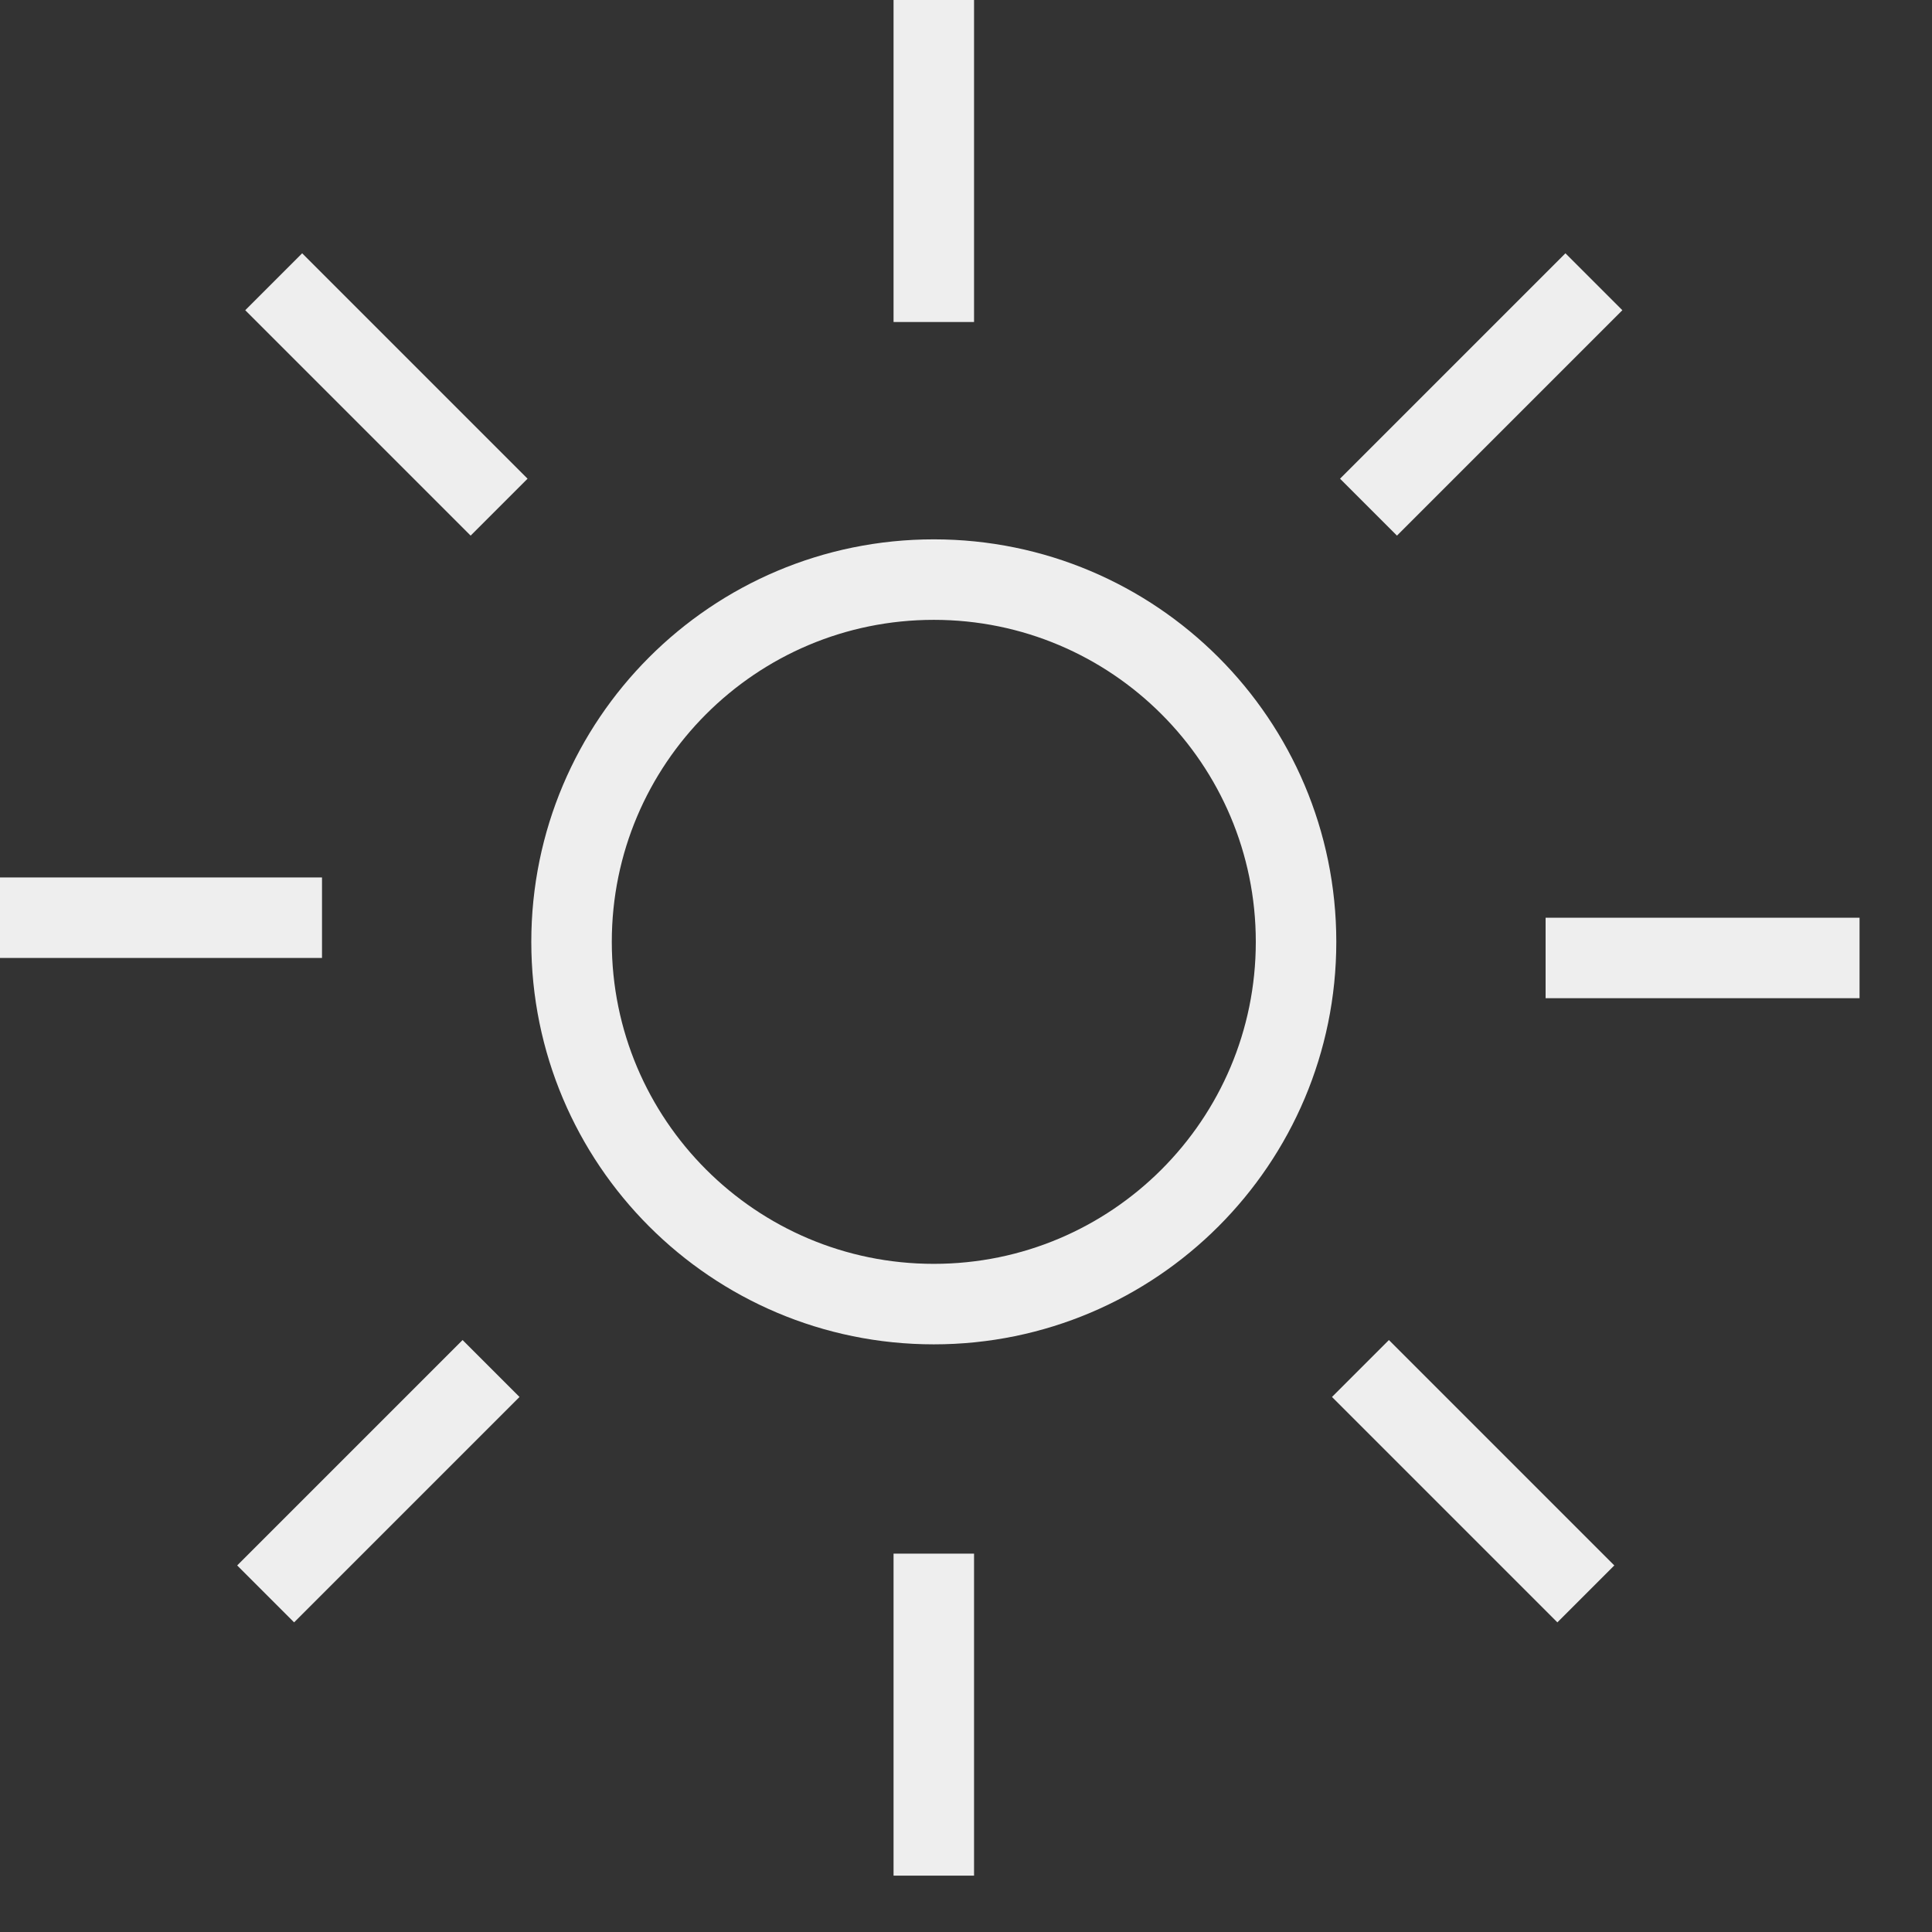 <svg width="24" height="24" viewBox="0 0 24 24" fill="none" xmlns="http://www.w3.org/2000/svg">
    <rect x="0" y="0" width="24" height="24" fill="#333333" stroke="none"/>
    <g clip-path="url(#clip0)">
        <path d="M11.6 4V0" stroke="#EEEEEE" stroke-miterlimit="10"/>
        <path d="M11.6 23.3V19.3" stroke="#EEEEEE" stroke-miterlimit="10"/>
        <path d="M0 11.4H4" stroke="#EEEEEE" stroke-miterlimit="10"/>
        <path d="M3.3 19.8L6.1 17" stroke="#EEEEEE" stroke-miterlimit="10"/>
        <path d="M3.4 3.5L6.2 6.3" stroke="#EEEEEE" stroke-miterlimit="10"/>
        <path d="M23.1 11.9H19.2" stroke="#EEEEEE" stroke-miterlimit="10"/>
        <path d="M19.8 3.5L17 6.3" stroke="#EEEEEE" stroke-miterlimit="10"/>
        <path d="M19.7 19.8L16.9 17" stroke="#EEEEEE" stroke-miterlimit="10"/>
        <path d="M11.6 16.2C14.085 16.2 16.1 14.185 16.1 11.7C16.1 9.215 14.085 7.2 11.6 7.2C9.114 7.2 7.1 9.215 7.1 11.7C7.1 14.185 9.114 16.2 11.6 16.2Z" stroke="#EEEEEE" stroke-miterlimit="10"/>
    </g>
    <defs>
        <clipPath id="clip0">
            <rect width="23.1" height="23.3" fill="white"/>
        </clipPath>
    </defs>
</svg>
